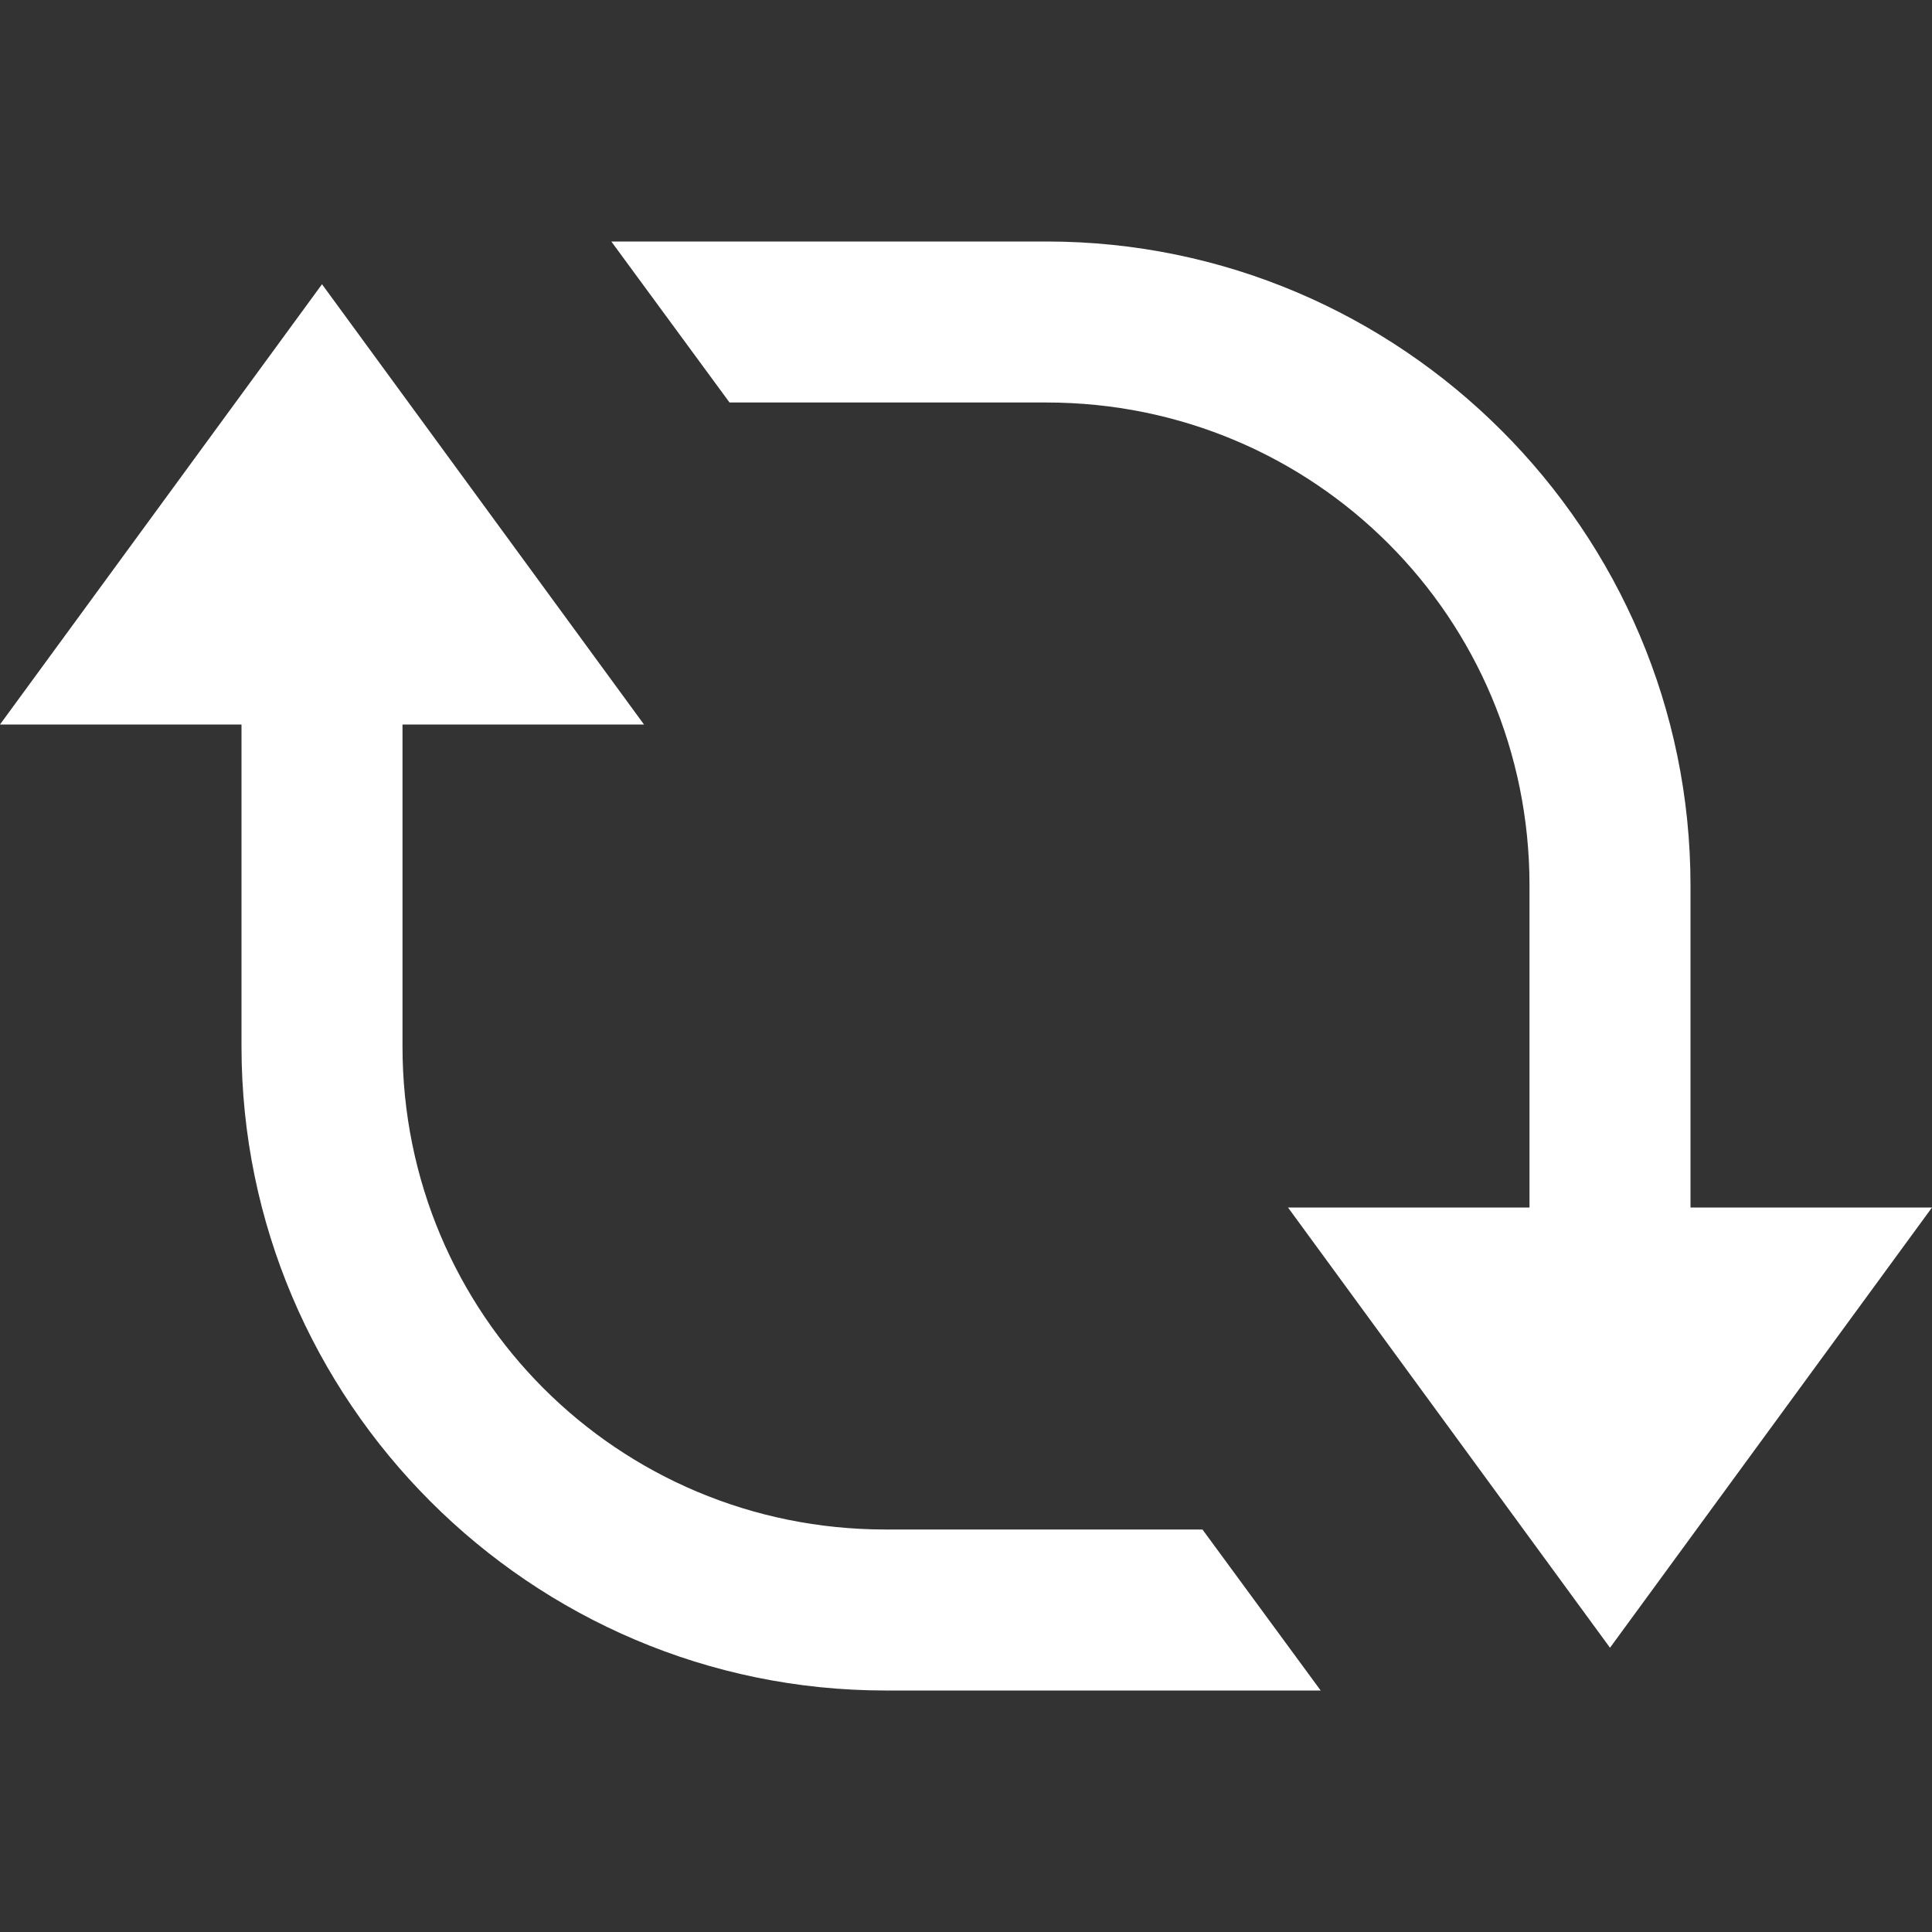 <?xml version="1.0" encoding="UTF-8"?>
<svg xmlns="http://www.w3.org/2000/svg" xmlns:xlink="http://www.w3.org/1999/xlink" width="48pt" height="48pt" viewBox="0 0 48 48" version="1.1">
<rect x="0" y="0" width="48" height="48" fill="#333333" stroke="none"/>
<g id="surface1">
<path style=" stroke:none;fill-rule:nonzero;fill:#FFFFFF;fill-opacity:1;" d="M 15.188 6 L 18.125 10 L 26 10 C 32.652 10 38 15.348 38 22 L 38 30 L 32 30 L 40 40.938 L 48 30 L 42 30 L 42 22 C 42 13.188 34.812 6 26 6 Z M 8 7.062 L 0 18 L 6 18 L 6 26 C 6 34.812 13.188 42 22 42 L 32.812 42 L 29.875 38 L 22 38 C 15.348 38 10 32.652 10 26 L 10 18 L 16 18 Z "/>
</g>
</svg>
